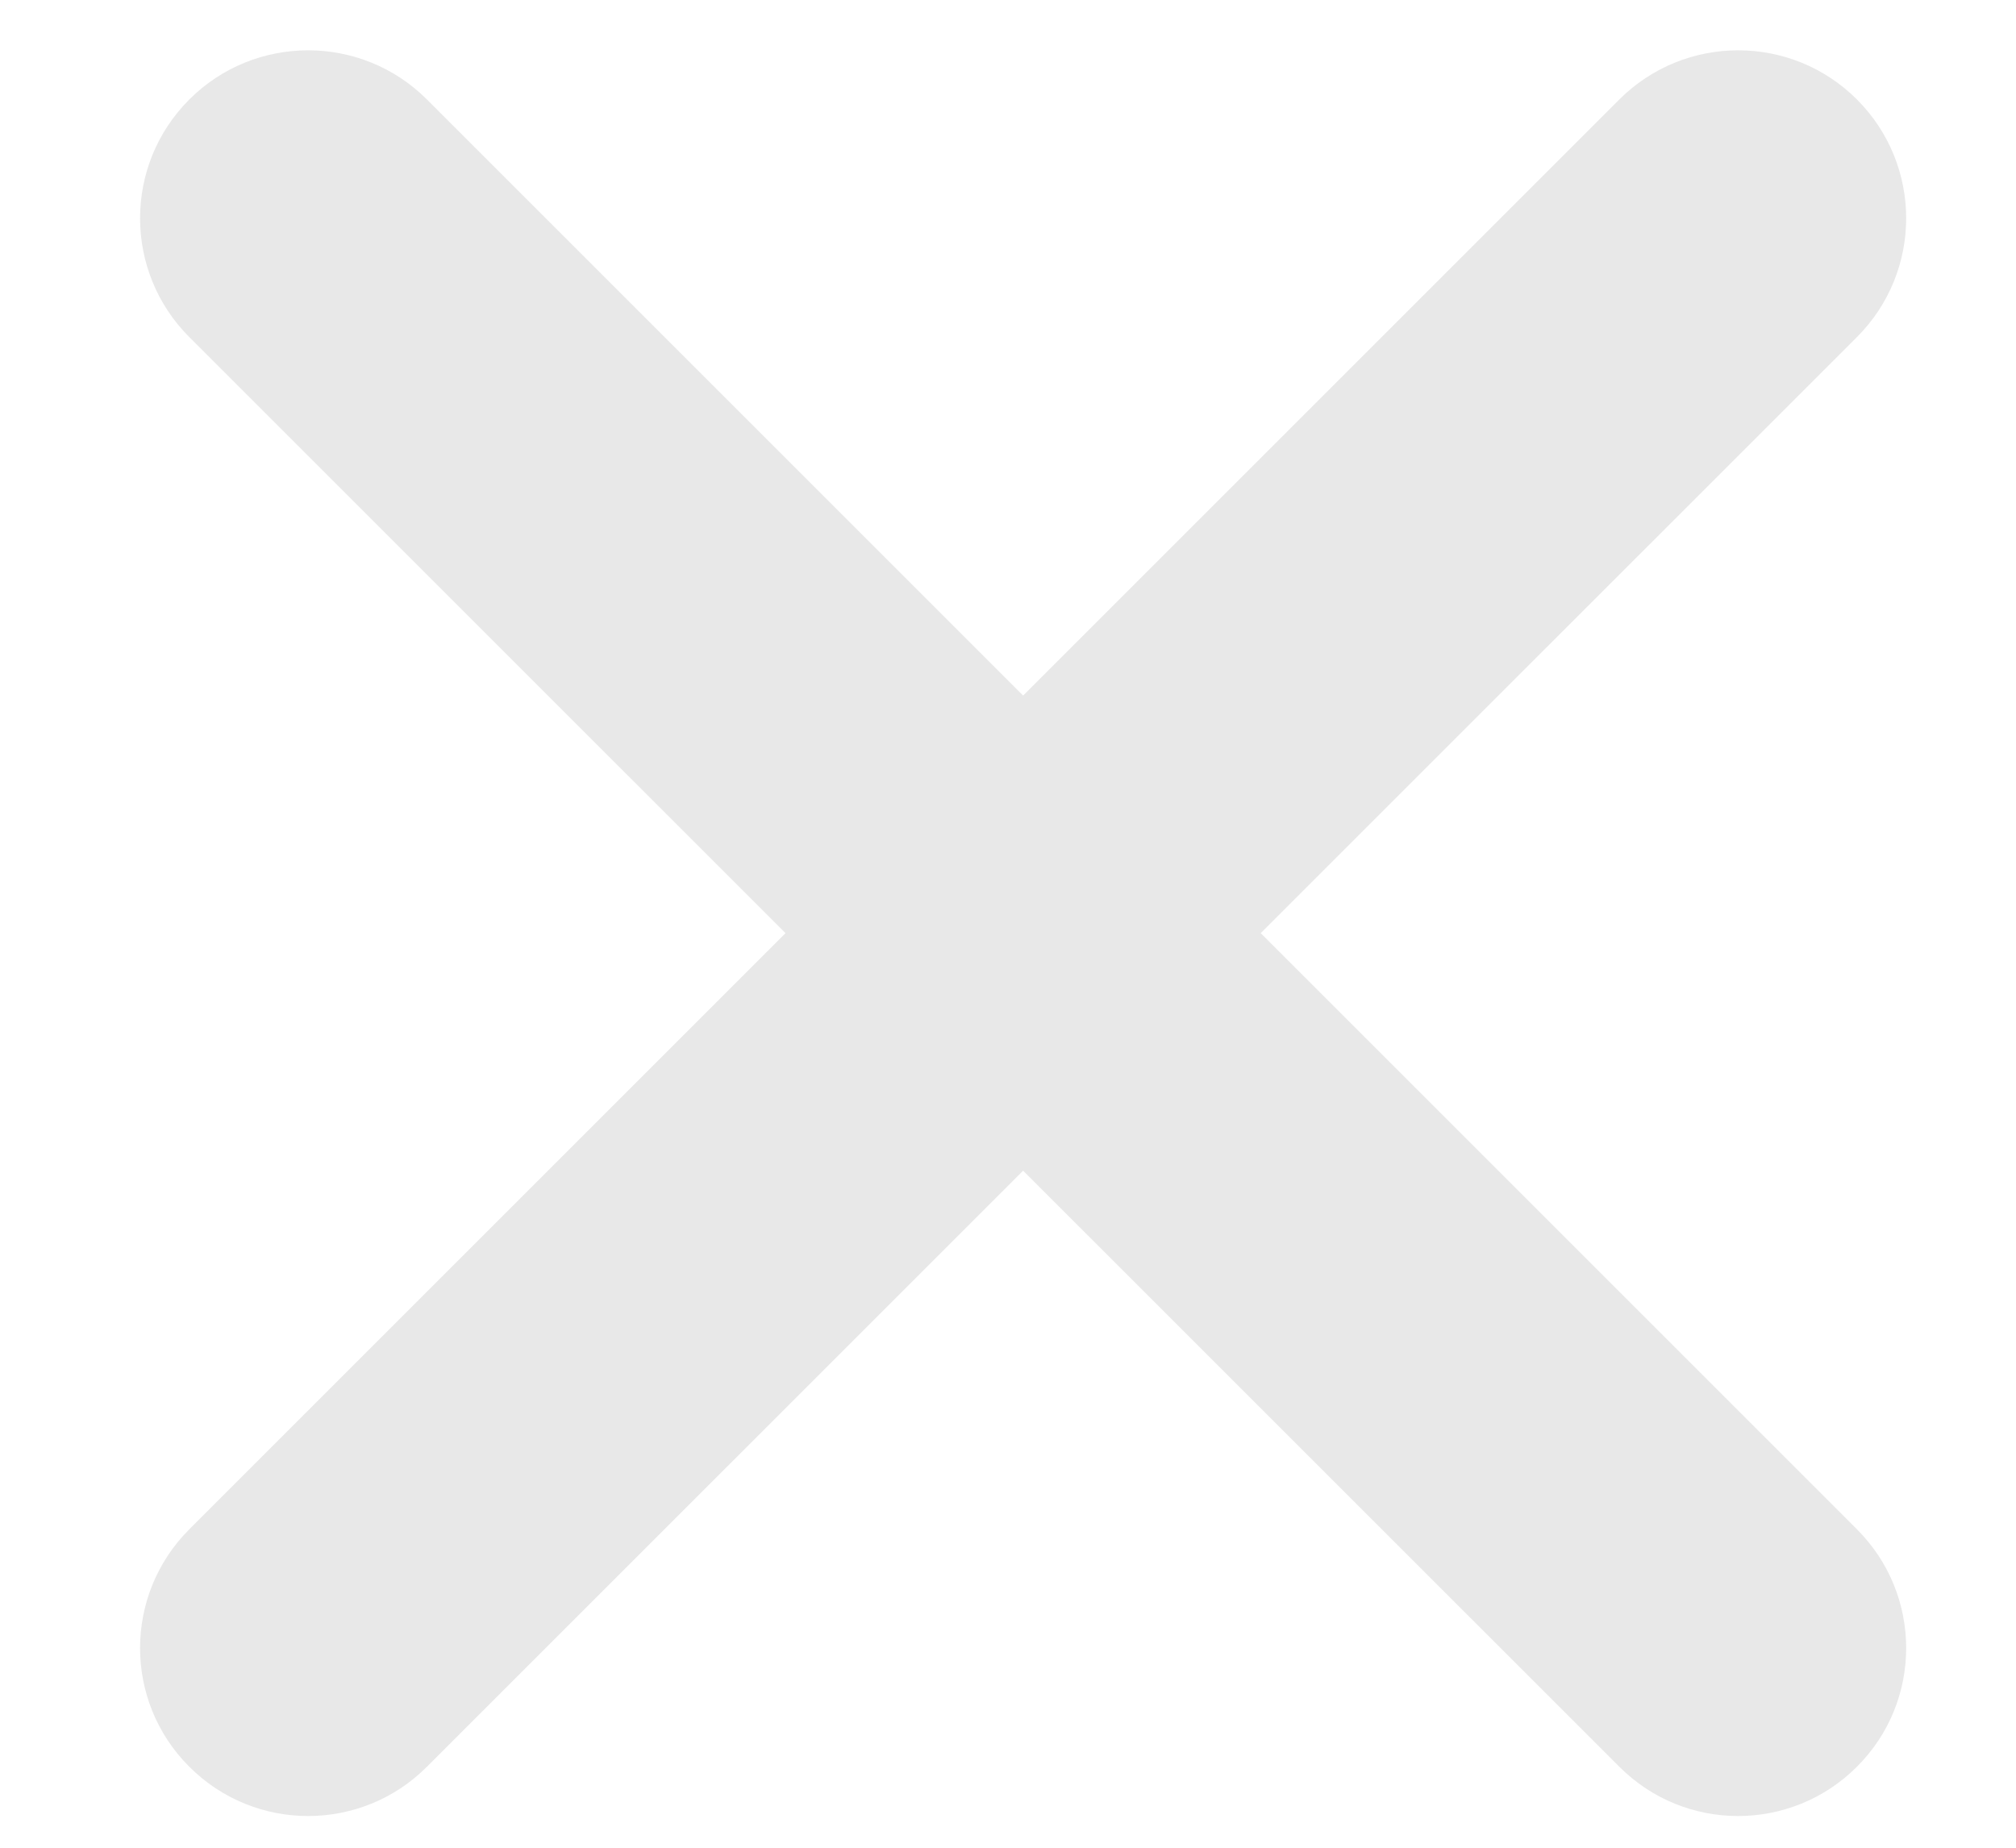 <svg width="12" height="11" viewBox="0 0 12 11" fill="none" xmlns="http://www.w3.org/2000/svg">
<path d="M2.541 0.592C2.151 0.202 1.517 0.202 1.127 0.592C0.736 0.983 0.736 1.616 1.127 2.007L2.541 0.592ZM9.639 10.518C10.029 10.909 10.662 10.909 11.053 10.518C11.444 10.128 11.444 9.495 11.053 9.104L9.639 10.518ZM11.053 2.007C11.444 1.616 11.444 0.983 11.053 0.592C10.663 0.202 10.03 0.202 9.639 0.592L11.053 2.007ZM1.127 9.104C0.736 9.495 0.736 10.128 1.127 10.518C1.517 10.909 2.151 10.909 2.541 10.518L1.127 9.104ZM1.127 2.007L9.639 10.518L11.053 9.104L2.541 0.592L1.127 2.007ZM9.639 0.592L1.127 9.104L2.541 10.518L11.053 2.007L9.639 0.592Z" fill="#E8E8E8"/>
</svg>

